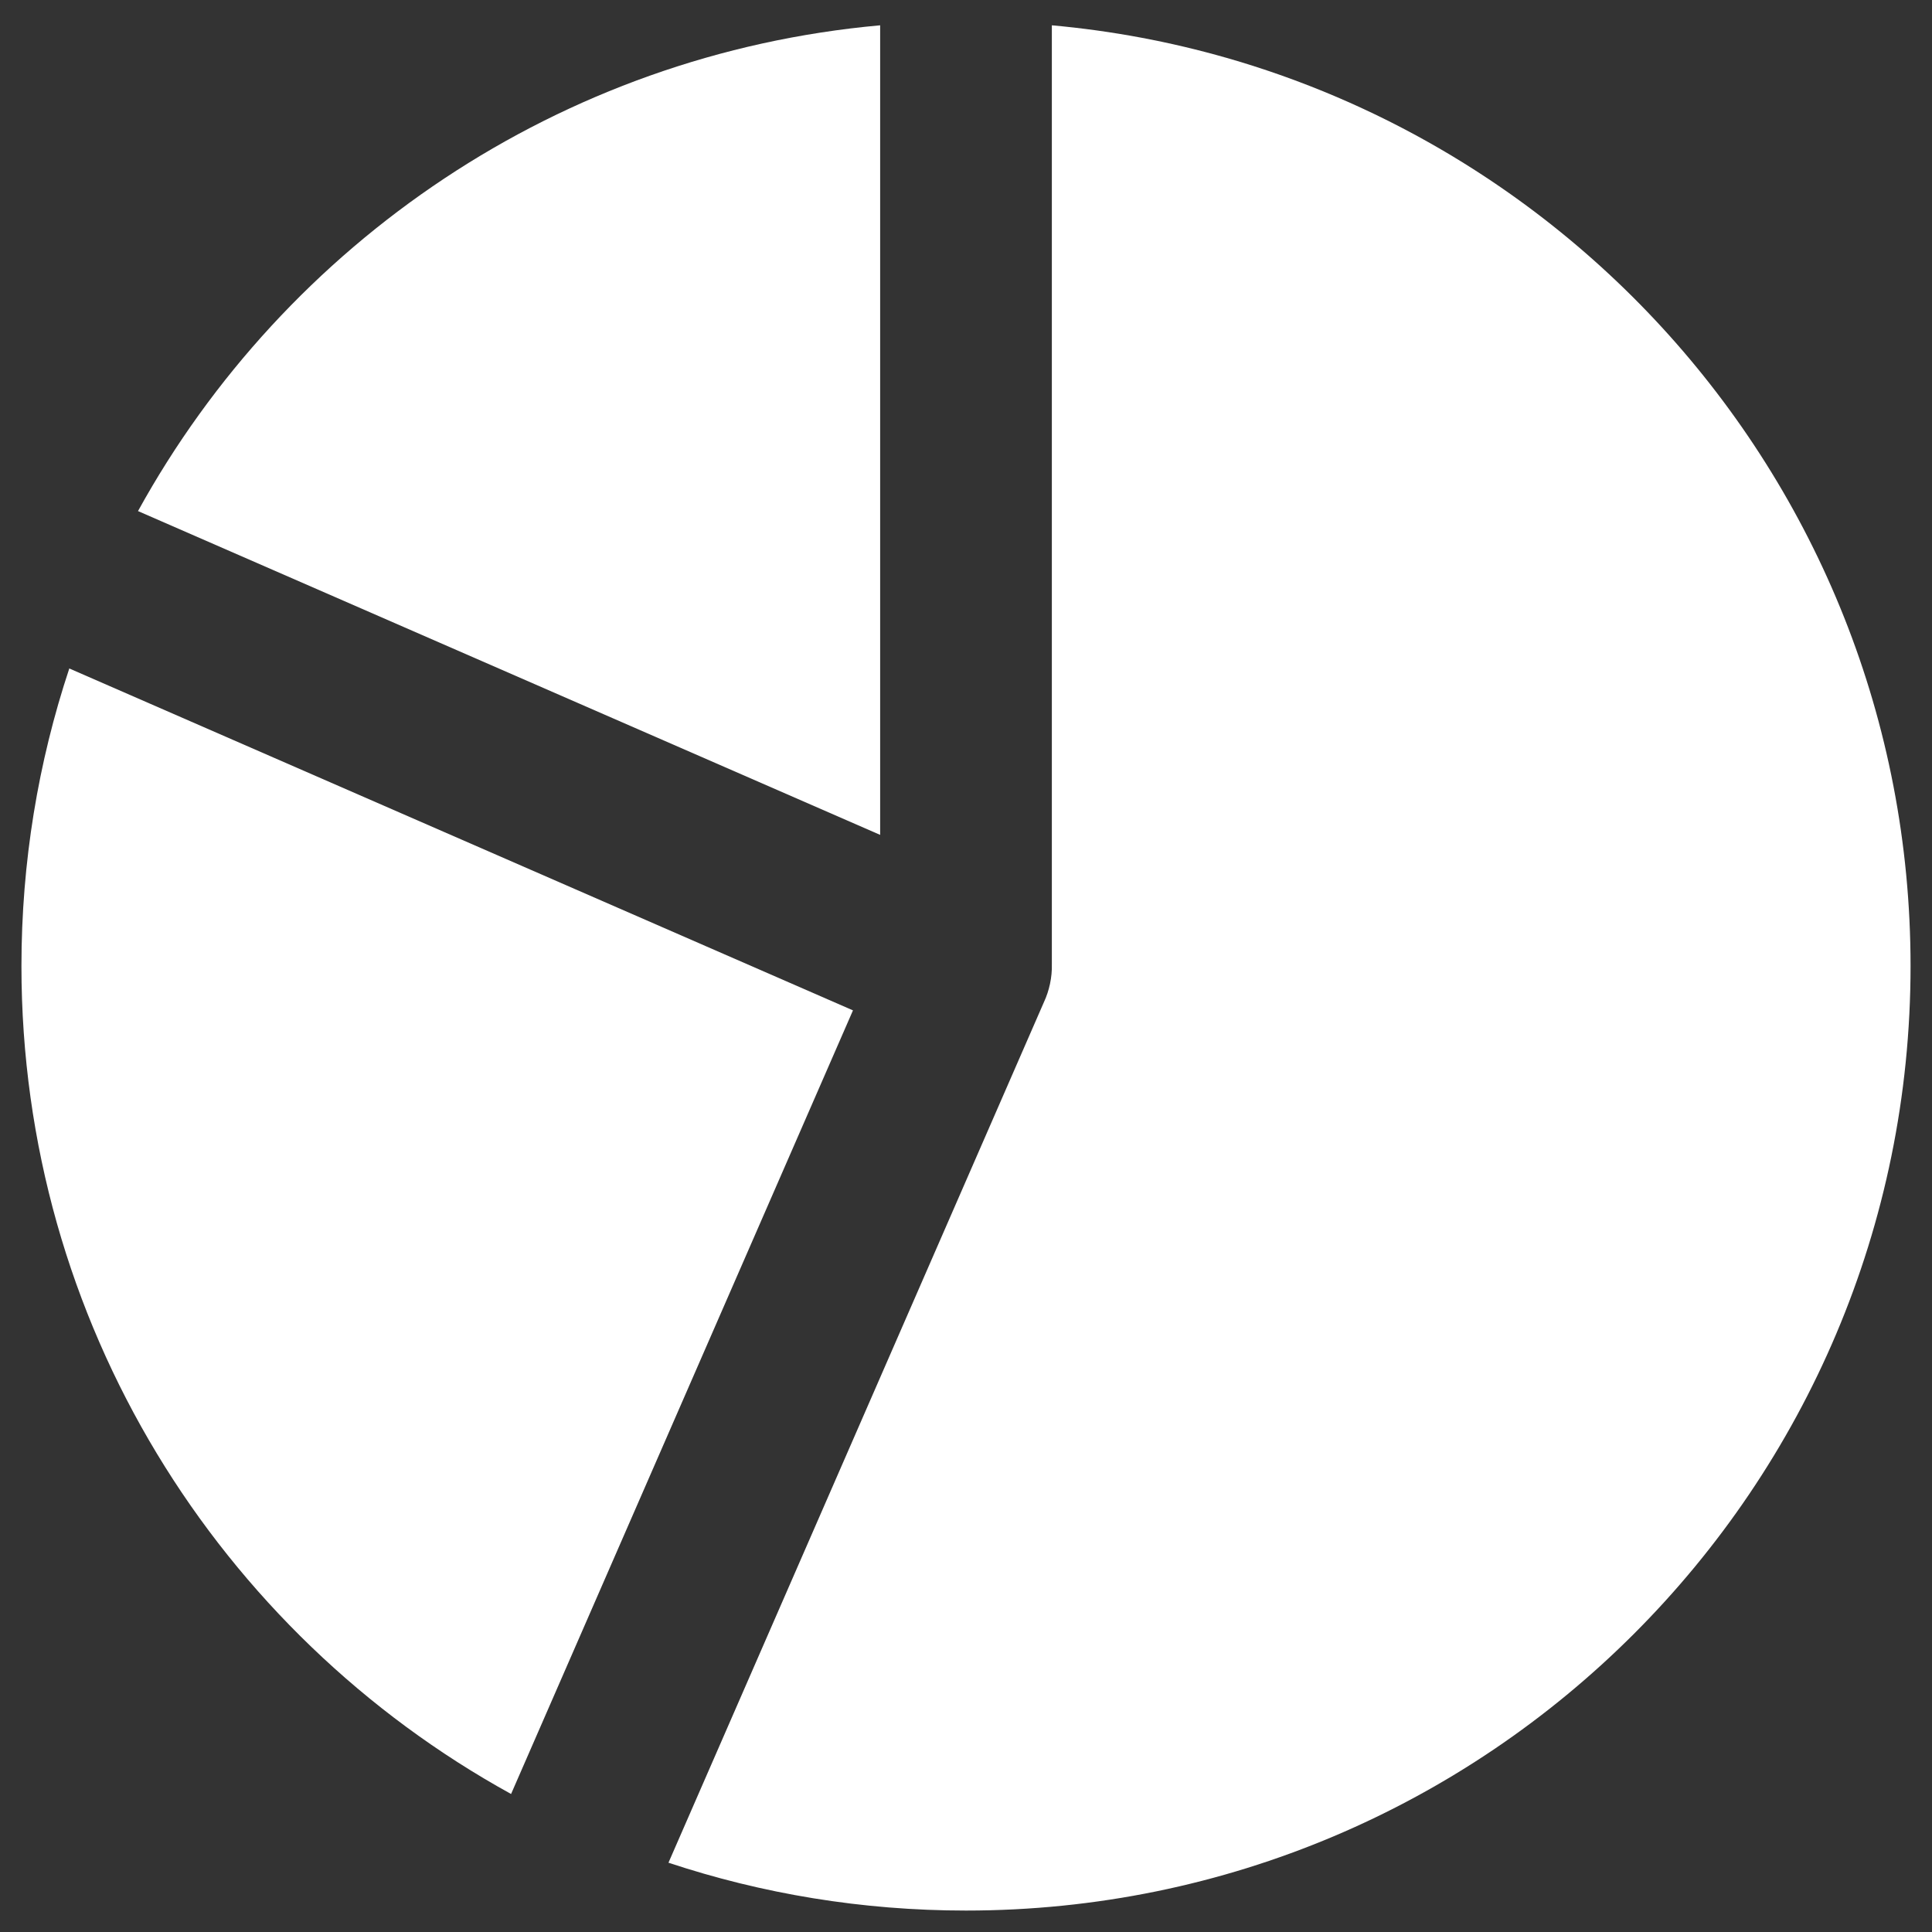 <svg width="30" height="30" viewBox="0 0 30 30" fill="none" xmlns="http://www.w3.org/2000/svg">
<rect x="0" y="0" width="30" height="30" fill="#333333" stroke="none"/>
<path d="M1.076 10.38C0.594 11.832 0.333 13.386 0.333 15C0.333 20.539 3.404 25.361 7.936 27.857L13.245 15.689L1.076 10.38Z" fill="white"/>
<path d="M2.143 7.936L13.667 12.964V0.393C8.694 0.841 4.436 3.772 2.143 7.936Z" fill="white"/>
<path d="M15 29.667C13.386 29.667 11.832 29.406 10.38 28.924L16.211 15.559C16.252 15.471 16.283 15.377 16.304 15.279C16.326 15.176 16.336 15.073 16.333 14.97V0.393C23.809 1.067 29.667 7.349 29.667 15C29.667 23.1 23.1 29.667 15 29.667Z" fill="white"/>
</svg>
